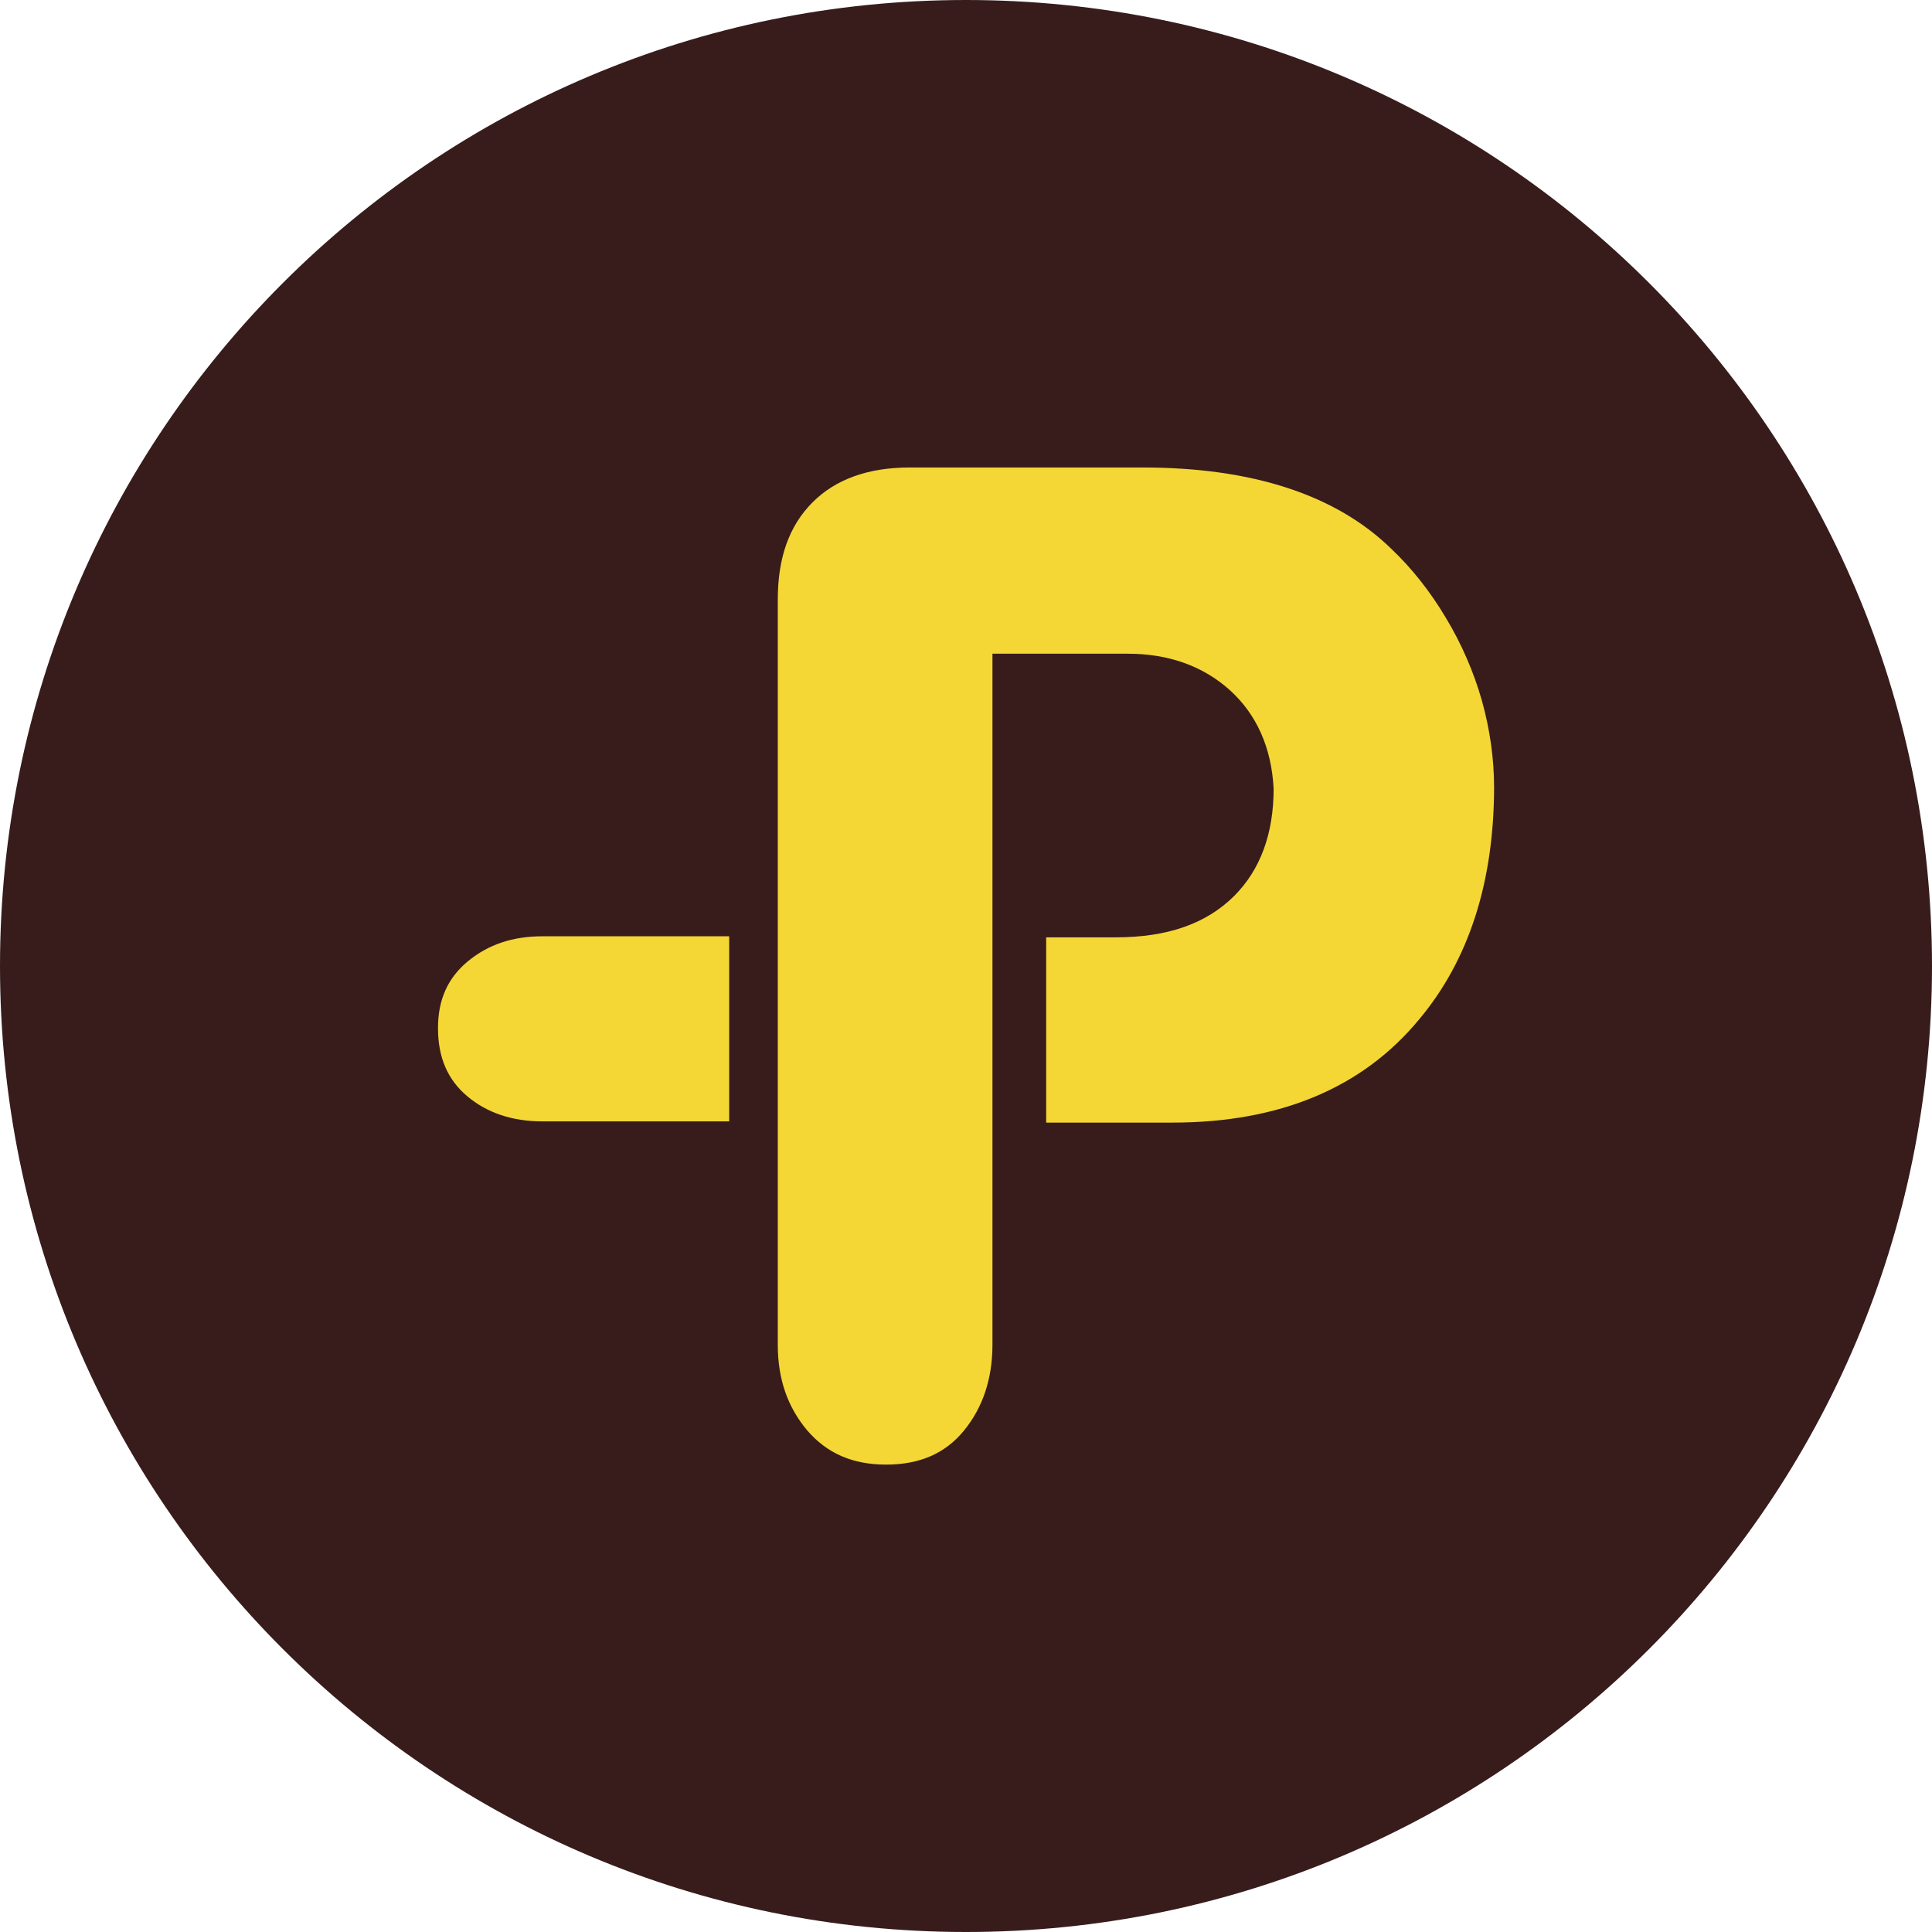 <?xml version="1.0" encoding="utf-8"?>
<!-- Generator: Adobe Illustrator 16.0.0, SVG Export Plug-In . SVG Version: 6.00 Build 0)  -->
<!DOCTYPE svg PUBLIC "-//W3C//DTD SVG 1.1//EN" "http://www.w3.org/Graphics/SVG/1.1/DTD/svg11.dtd">
<svg version="1.1" id="Layer_1" xmlns="http://www.w3.org/2000/svg" xmlns:xlink="http://www.w3.org/1999/xlink" x="0px" y="0px"
	 width="22.015px" height="22.015px" viewBox="0 0 22.015 22.015" enable-background="new 0 0 22.015 22.015" xml:space="preserve">
<g>
	<defs>
		<rect id="SVGID_1_" width="22.015" height="22.015"/>
	</defs>
	<clipPath id="SVGID_2_">
		<use xlink:href="#SVGID_1_"  overflow="visible"/>
	</clipPath>
	<path clip-path="url(#SVGID_2_)" fill="#381C1C" d="M22.015,11.008C22.015,4.928,17.087,0,11.007,0C4.928,0,0,4.928,0,11.008
		s4.928,11.007,11.007,11.007C17.087,22.015,22.015,17.087,22.015,11.008"/>
	<path clip-path="url(#SVGID_2_)" fill="#F4D735" d="M6.18,10.669h2.129v2.109H6.18c-0.341,0-0.629-0.096-0.855-0.286
		c-0.224-0.188-0.334-0.442-0.334-0.777c0-0.323,0.111-0.571,0.339-0.76C5.563,10.763,5.841,10.669,6.18,10.669 M16.174,11.612
		c-0.644,0.783-1.589,1.18-2.813,1.18h-1.44v-2.111h0.792c0.591,0,1.034-0.155,1.354-0.475c0.296-0.299,0.446-0.708,0.446-1.22
		c-0.025-0.468-0.194-0.846-0.5-1.123c-0.306-0.274-0.697-0.414-1.162-0.414h-1.542v7.874c0,0.387-0.11,0.716-0.325,0.979
		c-0.214,0.261-0.505,0.387-0.887,0.387c-0.38,0-0.673-0.127-0.899-0.39c-0.225-0.268-0.335-0.586-0.335-0.976V6.831
		c0-0.476,0.129-0.838,0.395-1.106c0.262-0.263,0.634-0.398,1.107-0.398h2.656c1.252,0,2.206,0.313,2.836,0.93
		c0.233,0.221,0.441,0.485,0.618,0.782c0.179,0.297,0.317,0.615,0.411,0.944c0.092,0.33,0.139,0.664,0.139,0.991
		C17.023,10.053,16.737,10.939,16.174,11.612"/>
</g>
</svg>
